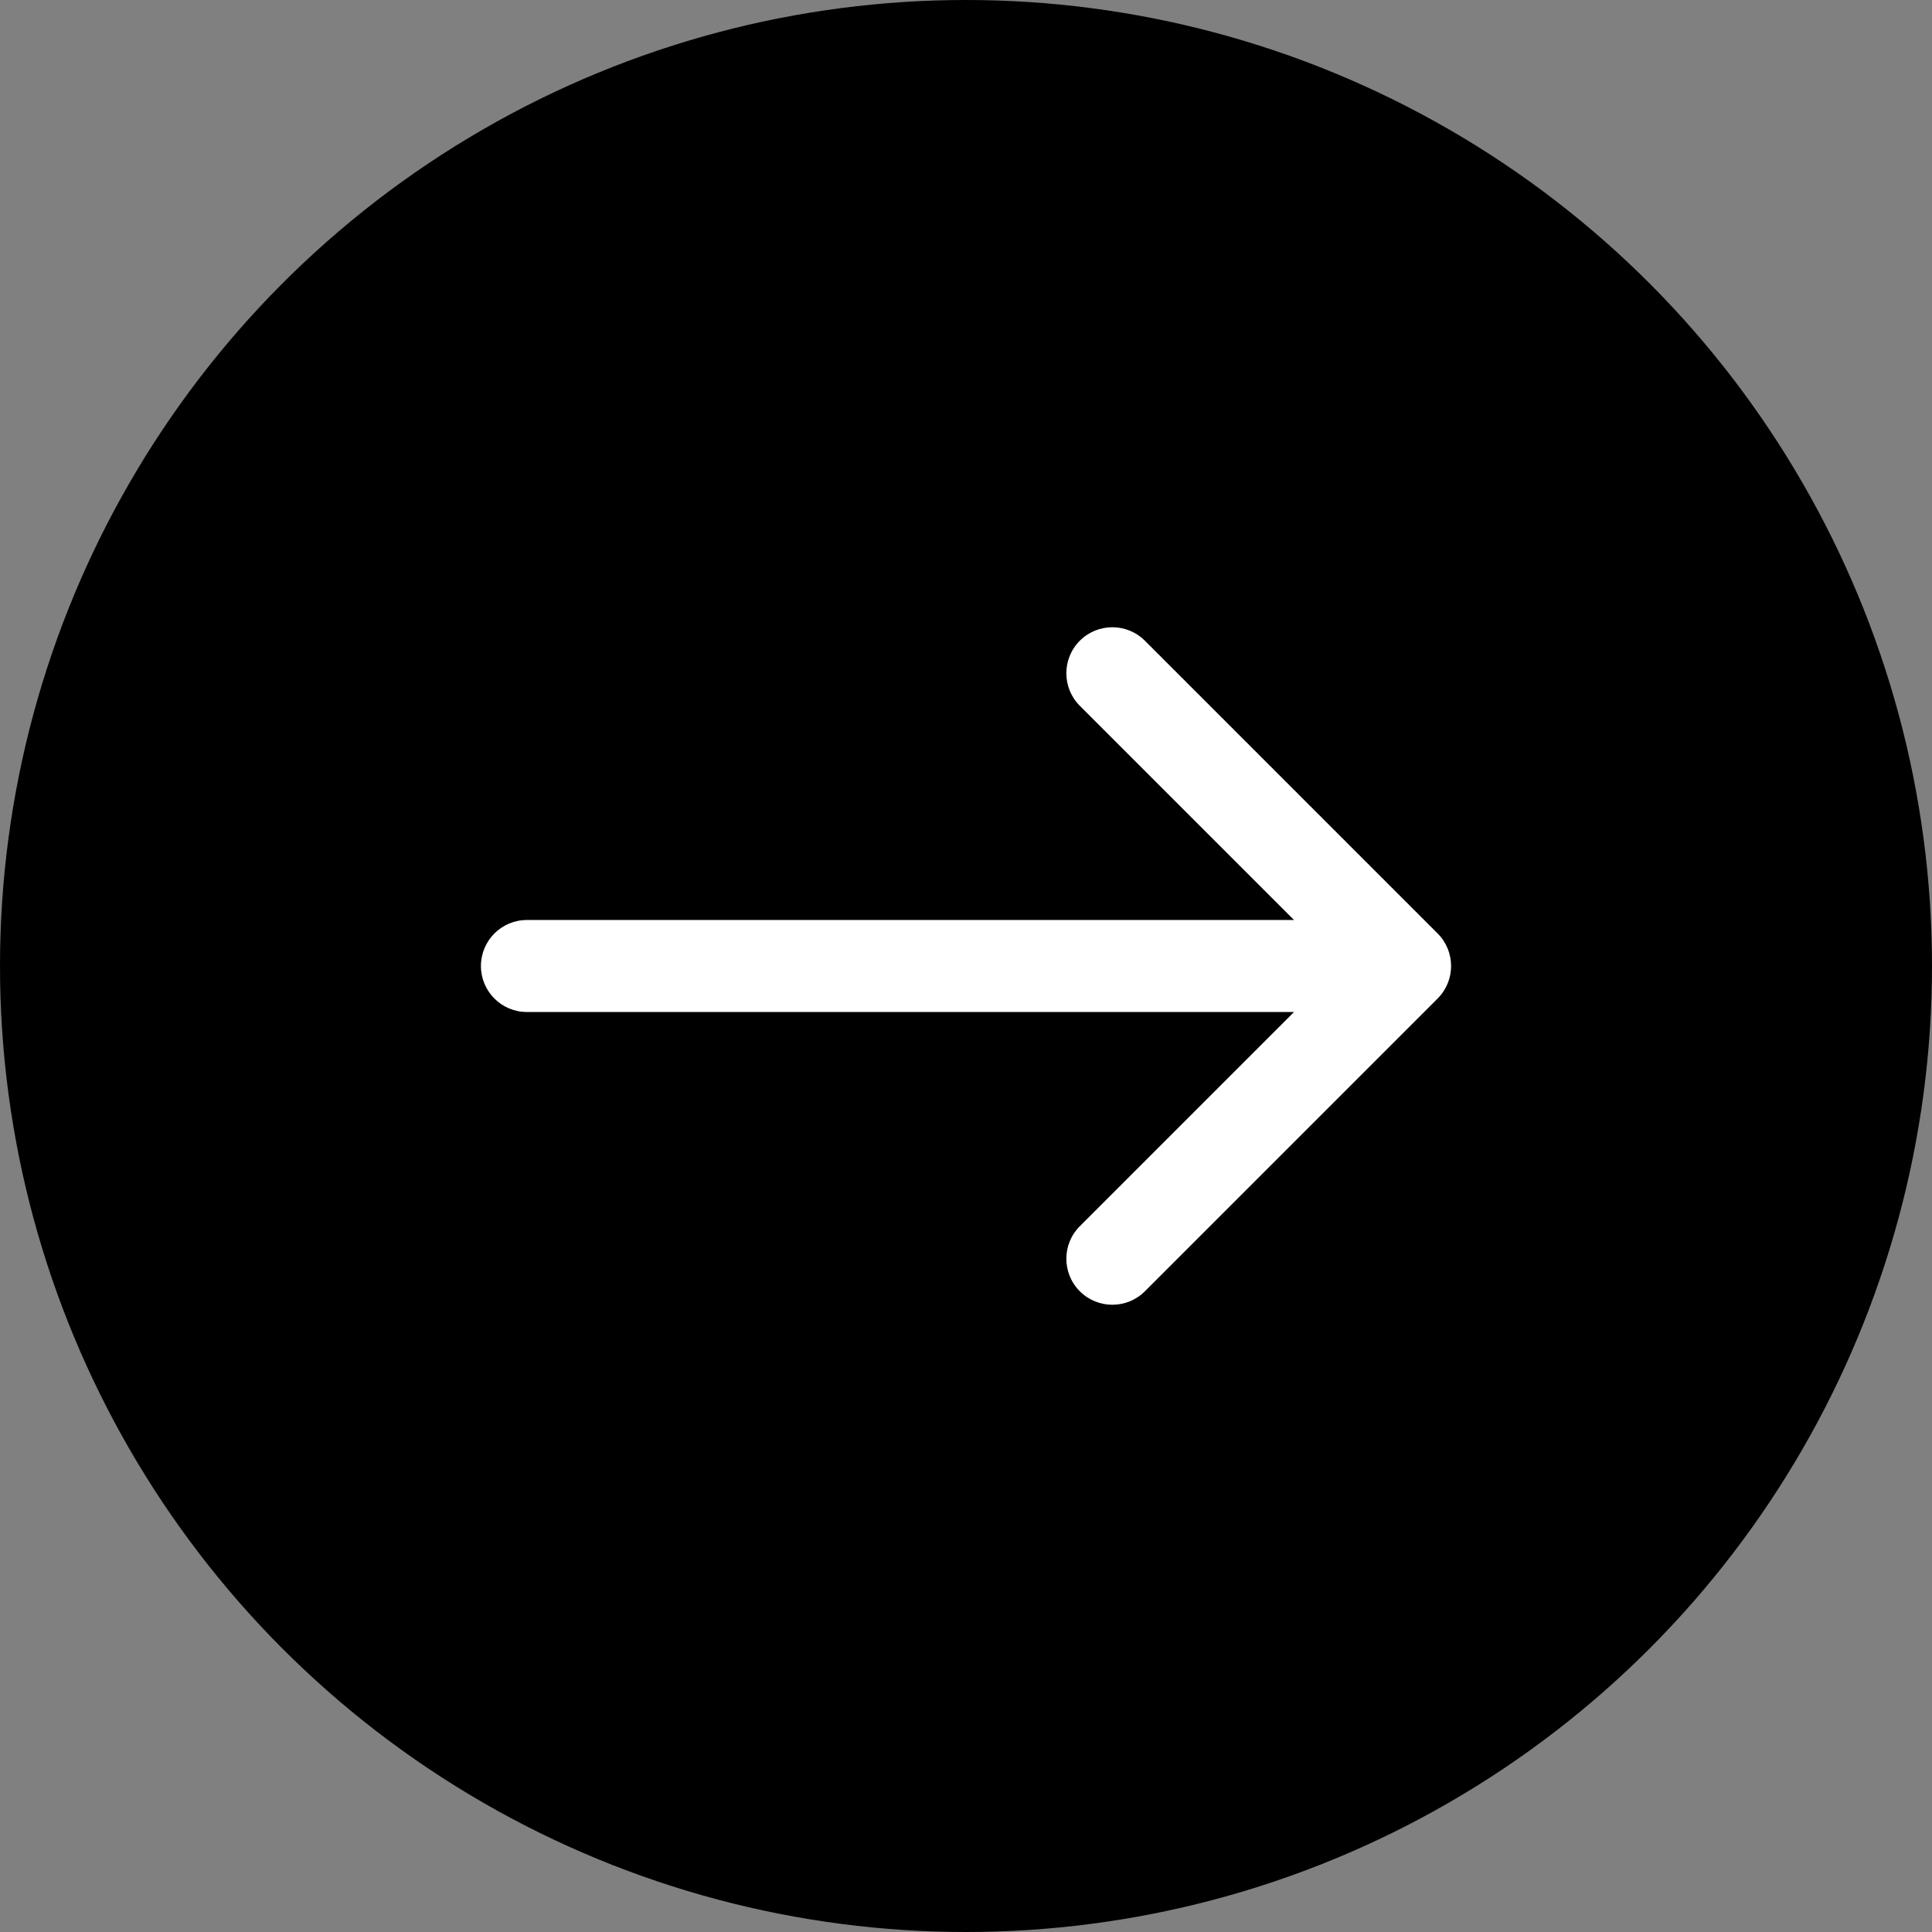 <svg width="42" height="42" viewBox="0 0 42 42" fill="none" xmlns="http://www.w3.org/2000/svg">
<rect x="0" y="0" width="42" height="42" fill="#808080" stroke="none"/>
<circle cx="21" cy="21" r="21" fill="black"/>
<path d="M11.455 20C10.902 20 10.455 20.448 10.455 21C10.455 21.552 10.902 22 11.455 22V20ZM31.253 21.707C31.643 21.317 31.643 20.683 31.253 20.293L24.889 13.929C24.498 13.538 23.865 13.538 23.474 13.929C23.084 14.319 23.084 14.953 23.474 15.343L29.131 21L23.474 26.657C23.084 27.047 23.084 27.68 23.474 28.071C23.865 28.462 24.498 28.462 24.889 28.071L31.253 21.707ZM11.455 22H30.546V20H11.455V22Z" fill="white"/>
</svg>
